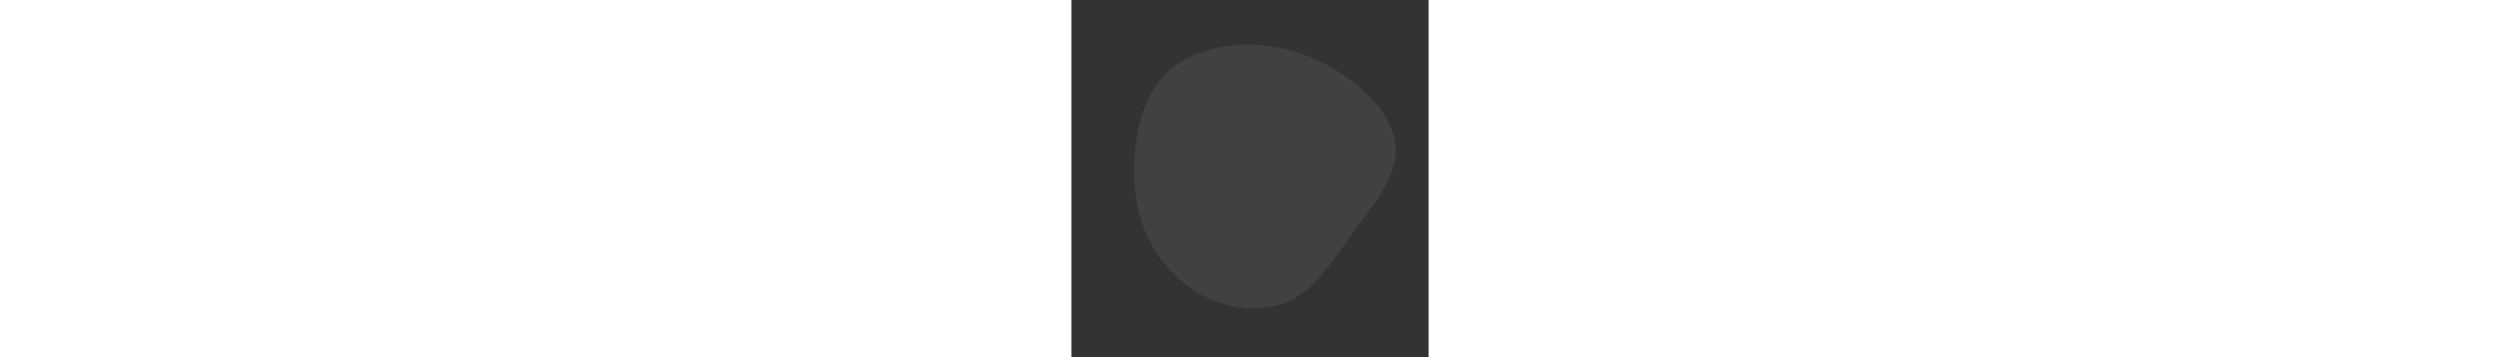 <svg id="sw-js-blob-svg" width="700" viewBox="0 0 100 100" xmlns="http://www.w3.org/2000/svg">
            <rect x="0" y="0" width="100" height="100" fill="#333333" stroke="none"/>
            <defs>
                <linearGradient id="sw-gradient" x1="0" x2="1" y1="1" y2="0">
                    <stop id="stop1" stop-color="rgba(255, 255, 255, 0.071)" offset="0%"></stop>
                    <stop id="stop2" stop-color="rgba(255, 255, 255, 0.071)" offset="100%"></stop>
                </linearGradient>
            </defs>
            <path fill="url(#sw-gradient)" d="M25.7,-29.3C33.7,-24,40.7,-16.2,40.8,-8.3C41,-0.3,34.3,7.8,28.6,15.5C23,23.2,18.4,30.6,11.6,34C4.8,37.4,-4.2,36.9,-11.6,33.5C-19.1,30.1,-24.9,23.9,-28.4,16.9C-31.8,9.8,-32.9,1.9,-32.3,-6.4C-31.7,-14.7,-29.4,-23.5,-23.7,-29.2C-18,-34.9,-9,-37.6,-0.1,-37.5C8.9,-37.4,17.8,-34.6,25.7,-29.3Z" width="100%" height="100%" transform="translate(50 50)" stroke-width="0" style="transition: 0.3s;" stroke="url(#sw-gradient)"></path>
</svg>
